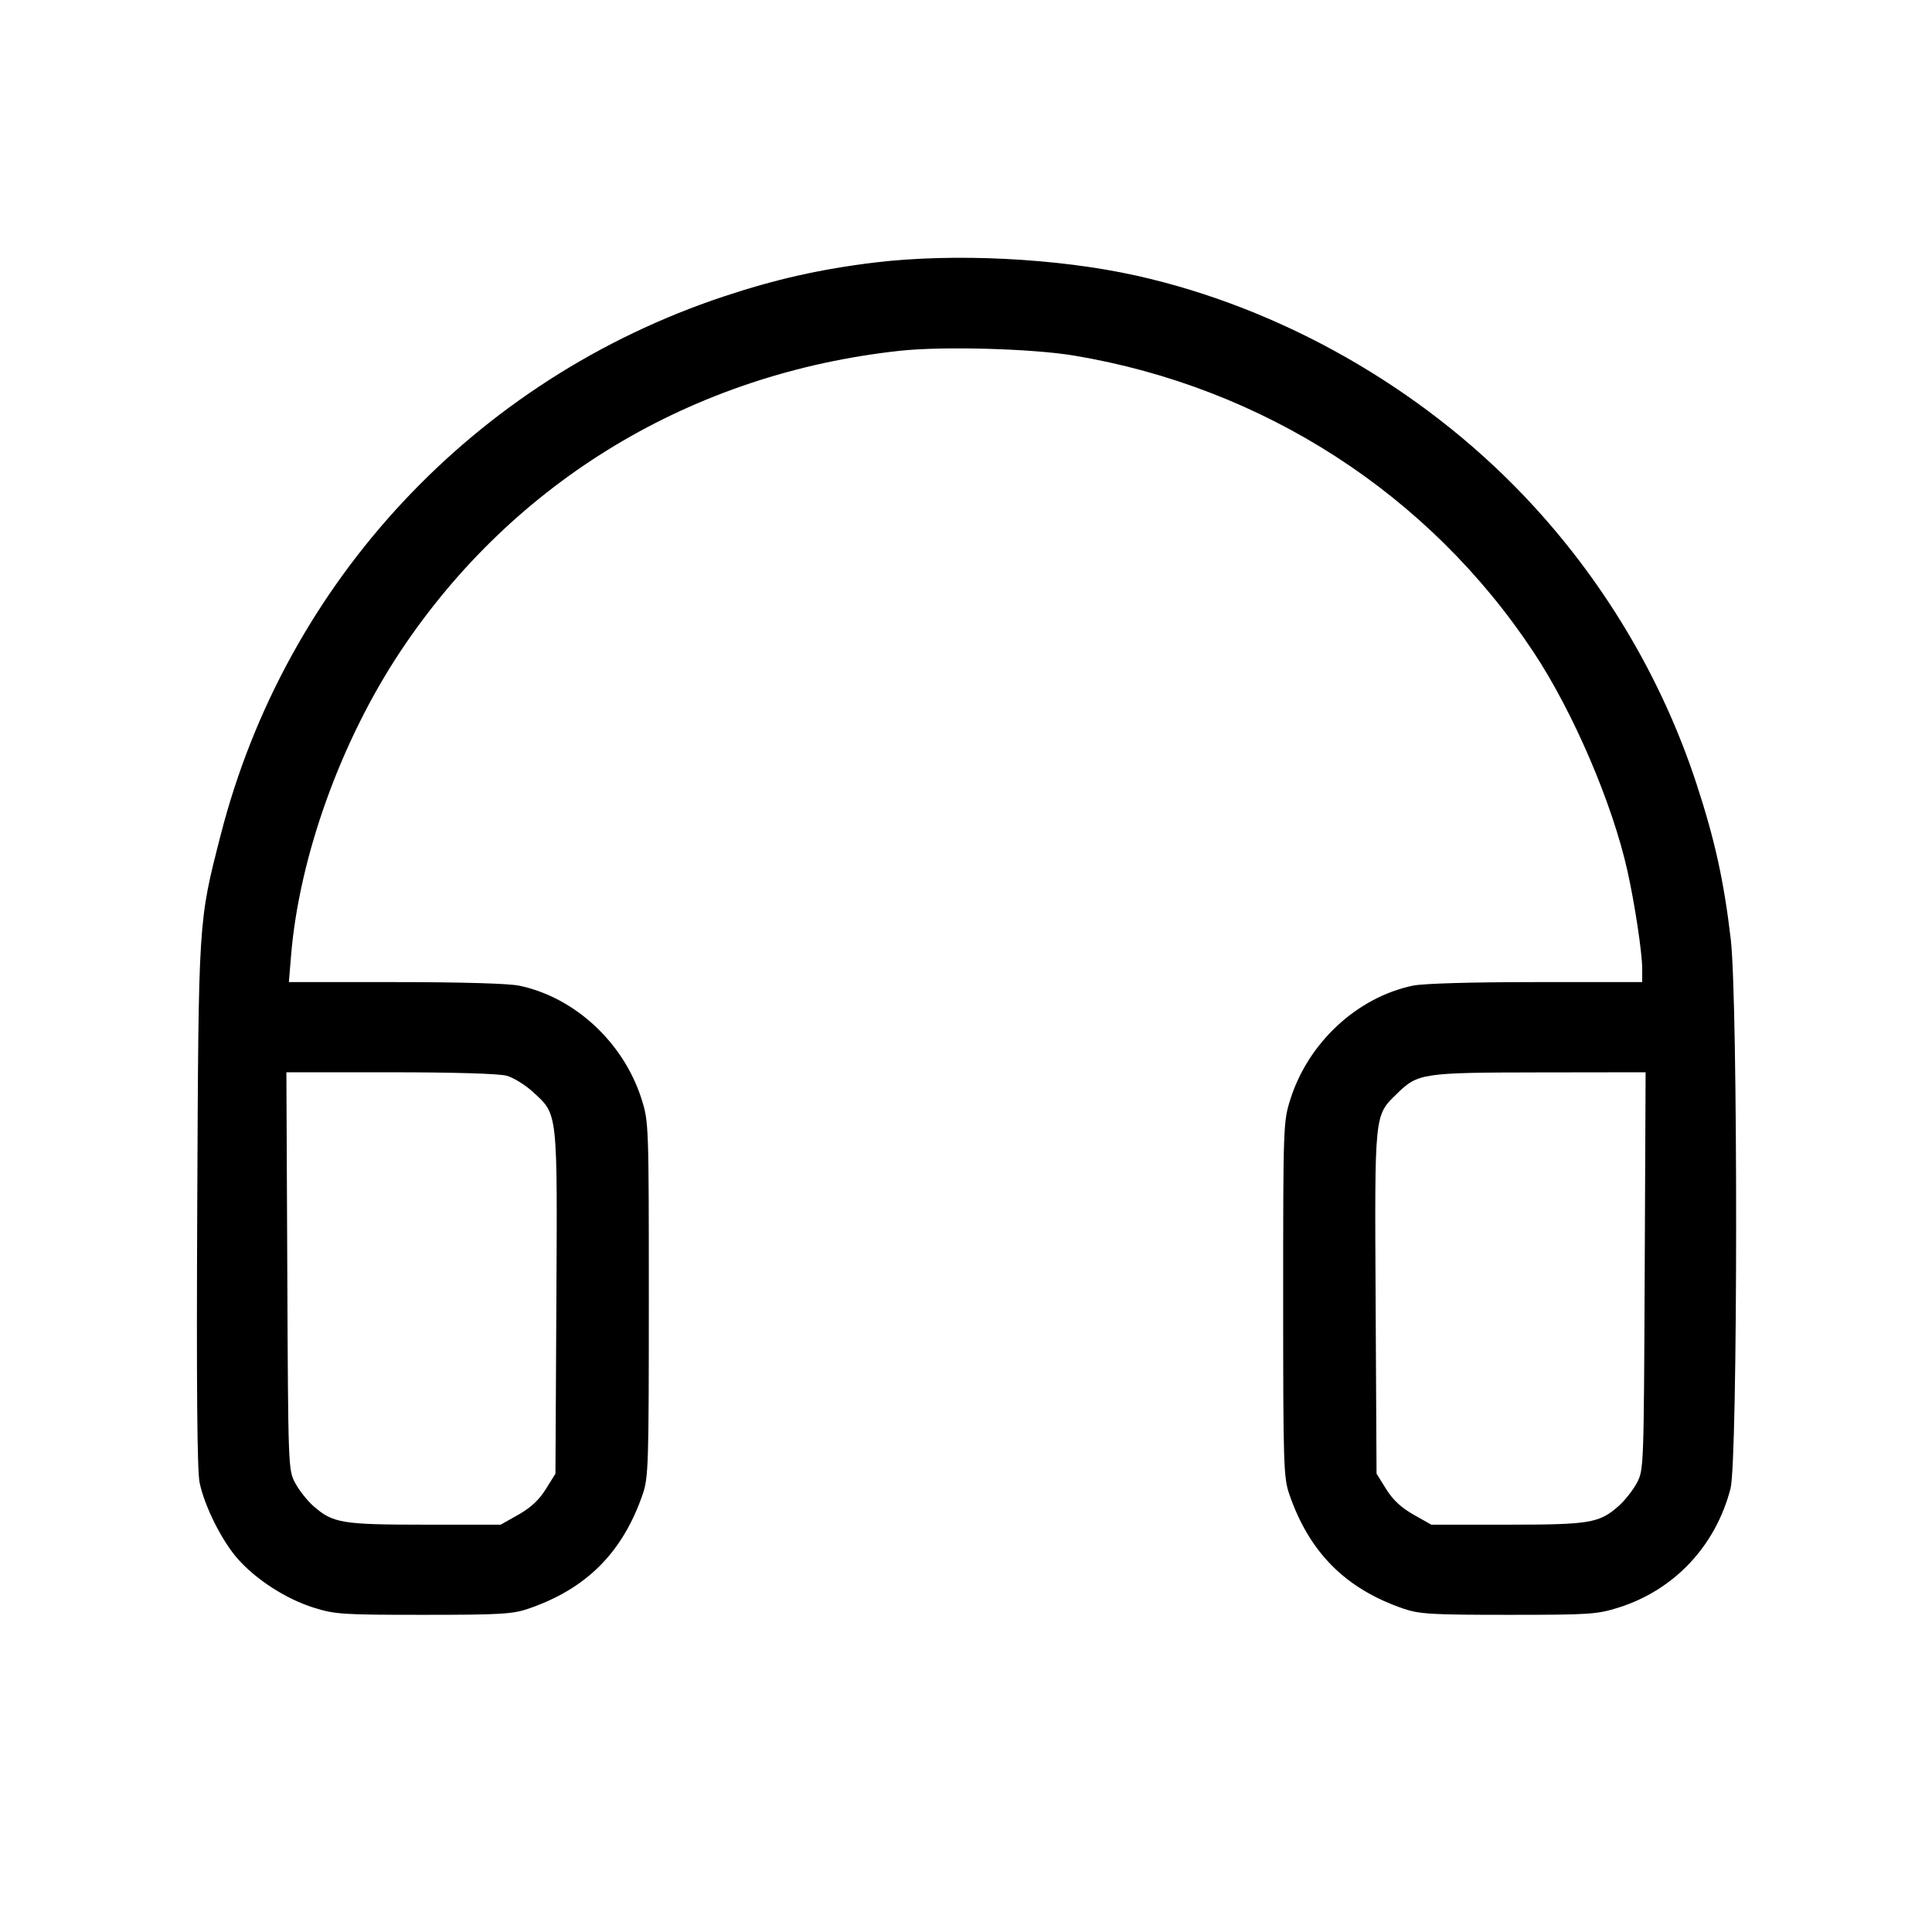 <svg fill="currentColor" viewBox="0 0 256 256" xmlns="http://www.w3.org/2000/svg"><path d="M115.911 34.785 C 108.775 35.648,102.771 36.997,95.910 39.279 C 62.872 50.265,37.840 77.063,29.236 110.659 C 26.267 122.250,26.310 121.570,26.137 159.714 C 26.028 183.682,26.123 194.890,26.449 196.459 C 27.099 199.590,29.414 204.204,31.529 206.586 C 33.976 209.341,37.931 211.880,41.549 213.018 C 44.381 213.909,45.365 213.973,56.107 213.973 C 66.245 213.973,67.908 213.877,69.973 213.175 C 77.686 210.549,82.506 205.727,85.168 197.973 C 85.919 195.784,85.973 194.051,85.973 172.160 C 85.973 149.121,85.956 148.639,85.028 145.689 C 82.660 138.162,76.174 132.141,68.779 130.603 C 67.397 130.316,61.028 130.133,52.398 130.133 L 38.277 130.133 38.568 126.613 C 39.652 113.500,45.180 98.145,53.097 86.252 C 68.127 63.676,91.775 49.459,119.253 46.479 C 124.935 45.862,136.797 46.192,142.341 47.120 C 167.424 51.319,189.338 65.464,203.198 86.400 C 208.458 94.346,213.654 106.456,215.646 115.413 C 216.622 119.799,217.596 126.243,217.598 128.320 L 217.600 130.133 203.541 130.133 C 194.956 130.133,188.602 130.316,187.221 130.603 C 179.826 132.141,173.340 138.162,170.972 145.689 C 170.044 148.639,170.027 149.121,170.027 172.160 C 170.027 194.051,170.081 195.784,170.832 197.973 C 173.494 205.727,178.314 210.549,186.027 213.175 C 188.092 213.877,189.755 213.973,199.893 213.973 C 210.635 213.973,211.619 213.909,214.451 213.018 C 221.838 210.695,227.327 204.863,229.303 197.238 C 230.275 193.488,230.302 132.725,229.336 124.465 C 228.436 116.769,227.225 111.273,224.796 103.863 C 220.158 89.710,212.328 76.628,201.979 65.744 C 188.277 51.334,169.750 40.800,150.585 36.525 C 140.202 34.208,126.403 33.516,115.911 34.785 M67.138 142.541 C 68.043 142.793,69.616 143.767,70.636 144.706 C 73.935 147.747,73.857 147.043,73.721 172.621 L 73.600 195.268 72.320 197.322 C 71.430 198.751,70.325 199.780,68.693 200.701 L 66.347 202.027 56.320 202.027 C 45.314 202.027,44.110 201.826,41.538 199.569 C 40.723 198.853,39.636 197.481,39.122 196.520 C 38.192 194.784,38.186 194.611,38.068 168.427 L 37.948 142.080 51.721 142.082 C 60.189 142.084,66.127 142.261,67.138 142.541 M217.932 168.427 C 217.814 194.611,217.808 194.784,216.878 196.520 C 216.364 197.481,215.277 198.853,214.462 199.569 C 211.890 201.826,210.686 202.027,199.680 202.027 L 189.653 202.027 187.307 200.701 C 185.675 199.780,184.570 198.751,183.680 197.322 L 182.400 195.268 182.279 172.621 C 182.144 147.285,182.085 147.869,185.119 144.906 C 187.887 142.203,188.452 142.120,204.066 142.099 L 218.052 142.080 217.932 168.427 " stroke="none" fill-rule="evenodd"></path></svg>